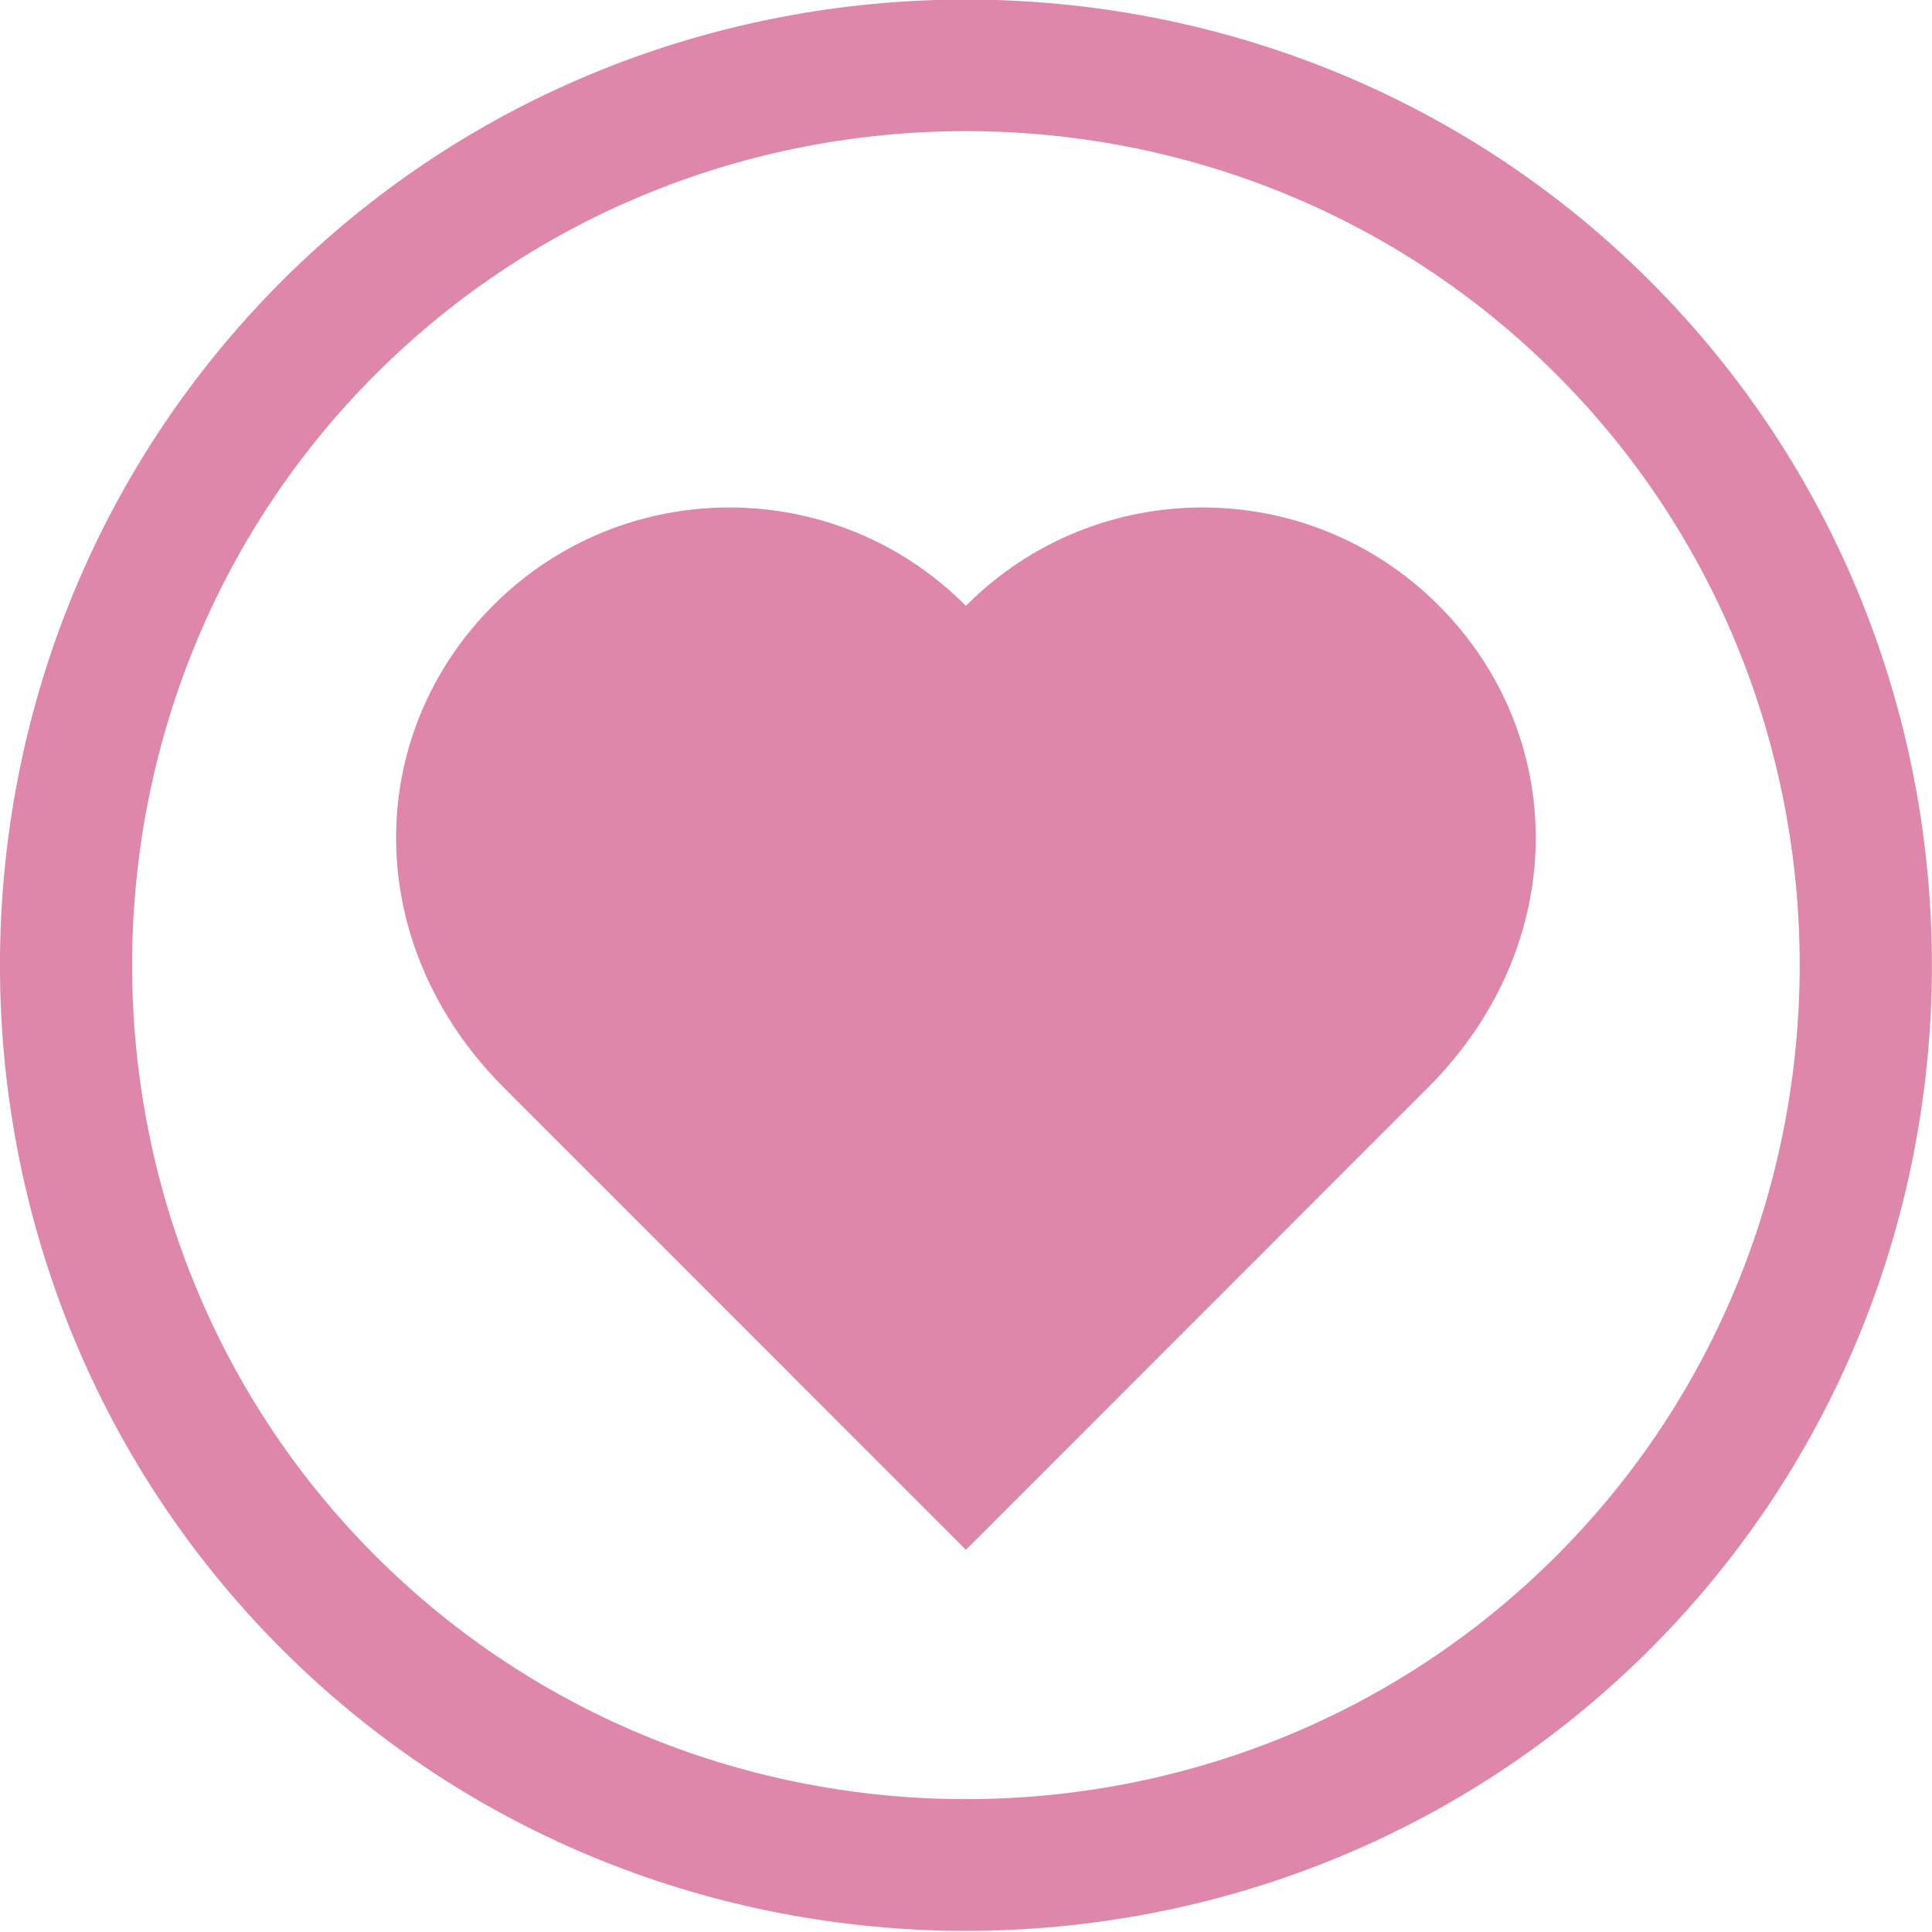 <?xml version="1.0" encoding="UTF-8" standalone="no"?>
<!-- Created with Inkscape (http://www.inkscape.org/) -->

<svg
   xmlns:dc="http://purl.org/dc/elements/1.1/"
   xmlns:cc="http://creativecommons.org/ns#"
   xmlns:rdf="http://www.w3.org/1999/02/22-rdf-syntax-ns#"
   xmlns:svg="http://www.w3.org/2000/svg"
   xmlns="http://www.w3.org/2000/svg"
   xmlns:sodipodi="http://sodipodi.sourceforge.net/DTD/sodipodi-0.dtd"
   xmlns:inkscape="http://www.inkscape.org/namespaces/inkscape"
   width="150"
   height="150"
   id="svg3289"
   version="1.1"
   inkscape:version="0.48.4 r9939"
   sodipodi:docname="New document 10">
  <defs
     id="defs3291" />
  <sodipodi:namedview
     id="base"
     pagecolor="#ffffff"
     bordercolor="#666666"
     borderopacity="1.0"
     inkscape:pageopacity="0.0"
     inkscape:pageshadow="2"
     inkscape:zoom="1.979899"
     inkscape:cx="-24.671066"
     inkscape:cy="26.615355"
     inkscape:document-units="px"
     inkscape:current-layer="layer1"
     showgrid="false"
     fit-margin-top="0"
     fit-margin-left="0"
     fit-margin-right="0"
     fit-margin-bottom="0"
     inkscape:window-width="958"
     inkscape:window-height="1053"
     inkscape:window-x="0"
     inkscape:window-y="25"
     inkscape:window-maximized="0" />
  <g
     inkscape:label="Layer 1"
     inkscape:groupmode="layer"
     id="layer1"
     transform="translate(-134.614,-173.441)">
    <g
       transform="matrix(1.147,0,0,1.147,-22.192,73.715)"
       id="g3304">
      <path
         id="path3120"
         d="m 202.092,86.915 c -16.794,0 -33.596,6.347 -46.312,19.062 -25.431,25.431 -25.431,67.162 0,92.594 25.433,25.431 67.194,25.431 92.625,0 25.433,-25.431 25.433,-67.162 0,-92.594 -12.716,-12.716 -29.519,-19.062 -46.312,-19.062 z m 0,8.906 c 14.501,0 28.989,5.489 39.969,16.469 21.959,21.96 21.959,58.01 0,79.969 -21.96,21.959 -57.979,21.959 -79.938,0 -21.959,-21.959 -21.959,-58.009 0,-79.969 10.979,-10.979 25.467,-16.469 39.969,-16.469 z"
         style="fill:#de87aa;fill-opacity:1;fill-rule:evenodd;stroke:none"
         inkscape:connector-curvature="0" />
      <path
         style="fill:#de87aa;fill-opacity:1"
         inkscape:connector-curvature="0"
         d="m 202.092,191.85 c 3.043,-3.042 20.41,-20.42 31.268,-31.276 9.728,-9.728 9.52,-23.908 0.676,-32.705 -8.844,-8.799 -23.146,-8.76 -31.944,0.085 -8.797,-8.845 -23.099,-8.884 -31.943,-0.085 -8.844,8.797 -9.051,22.976 0.676,32.705 10.857,10.856 28.227,28.234 31.268,31.276 z"
         id="path3598" />
    </g>
  </g>
</svg>

